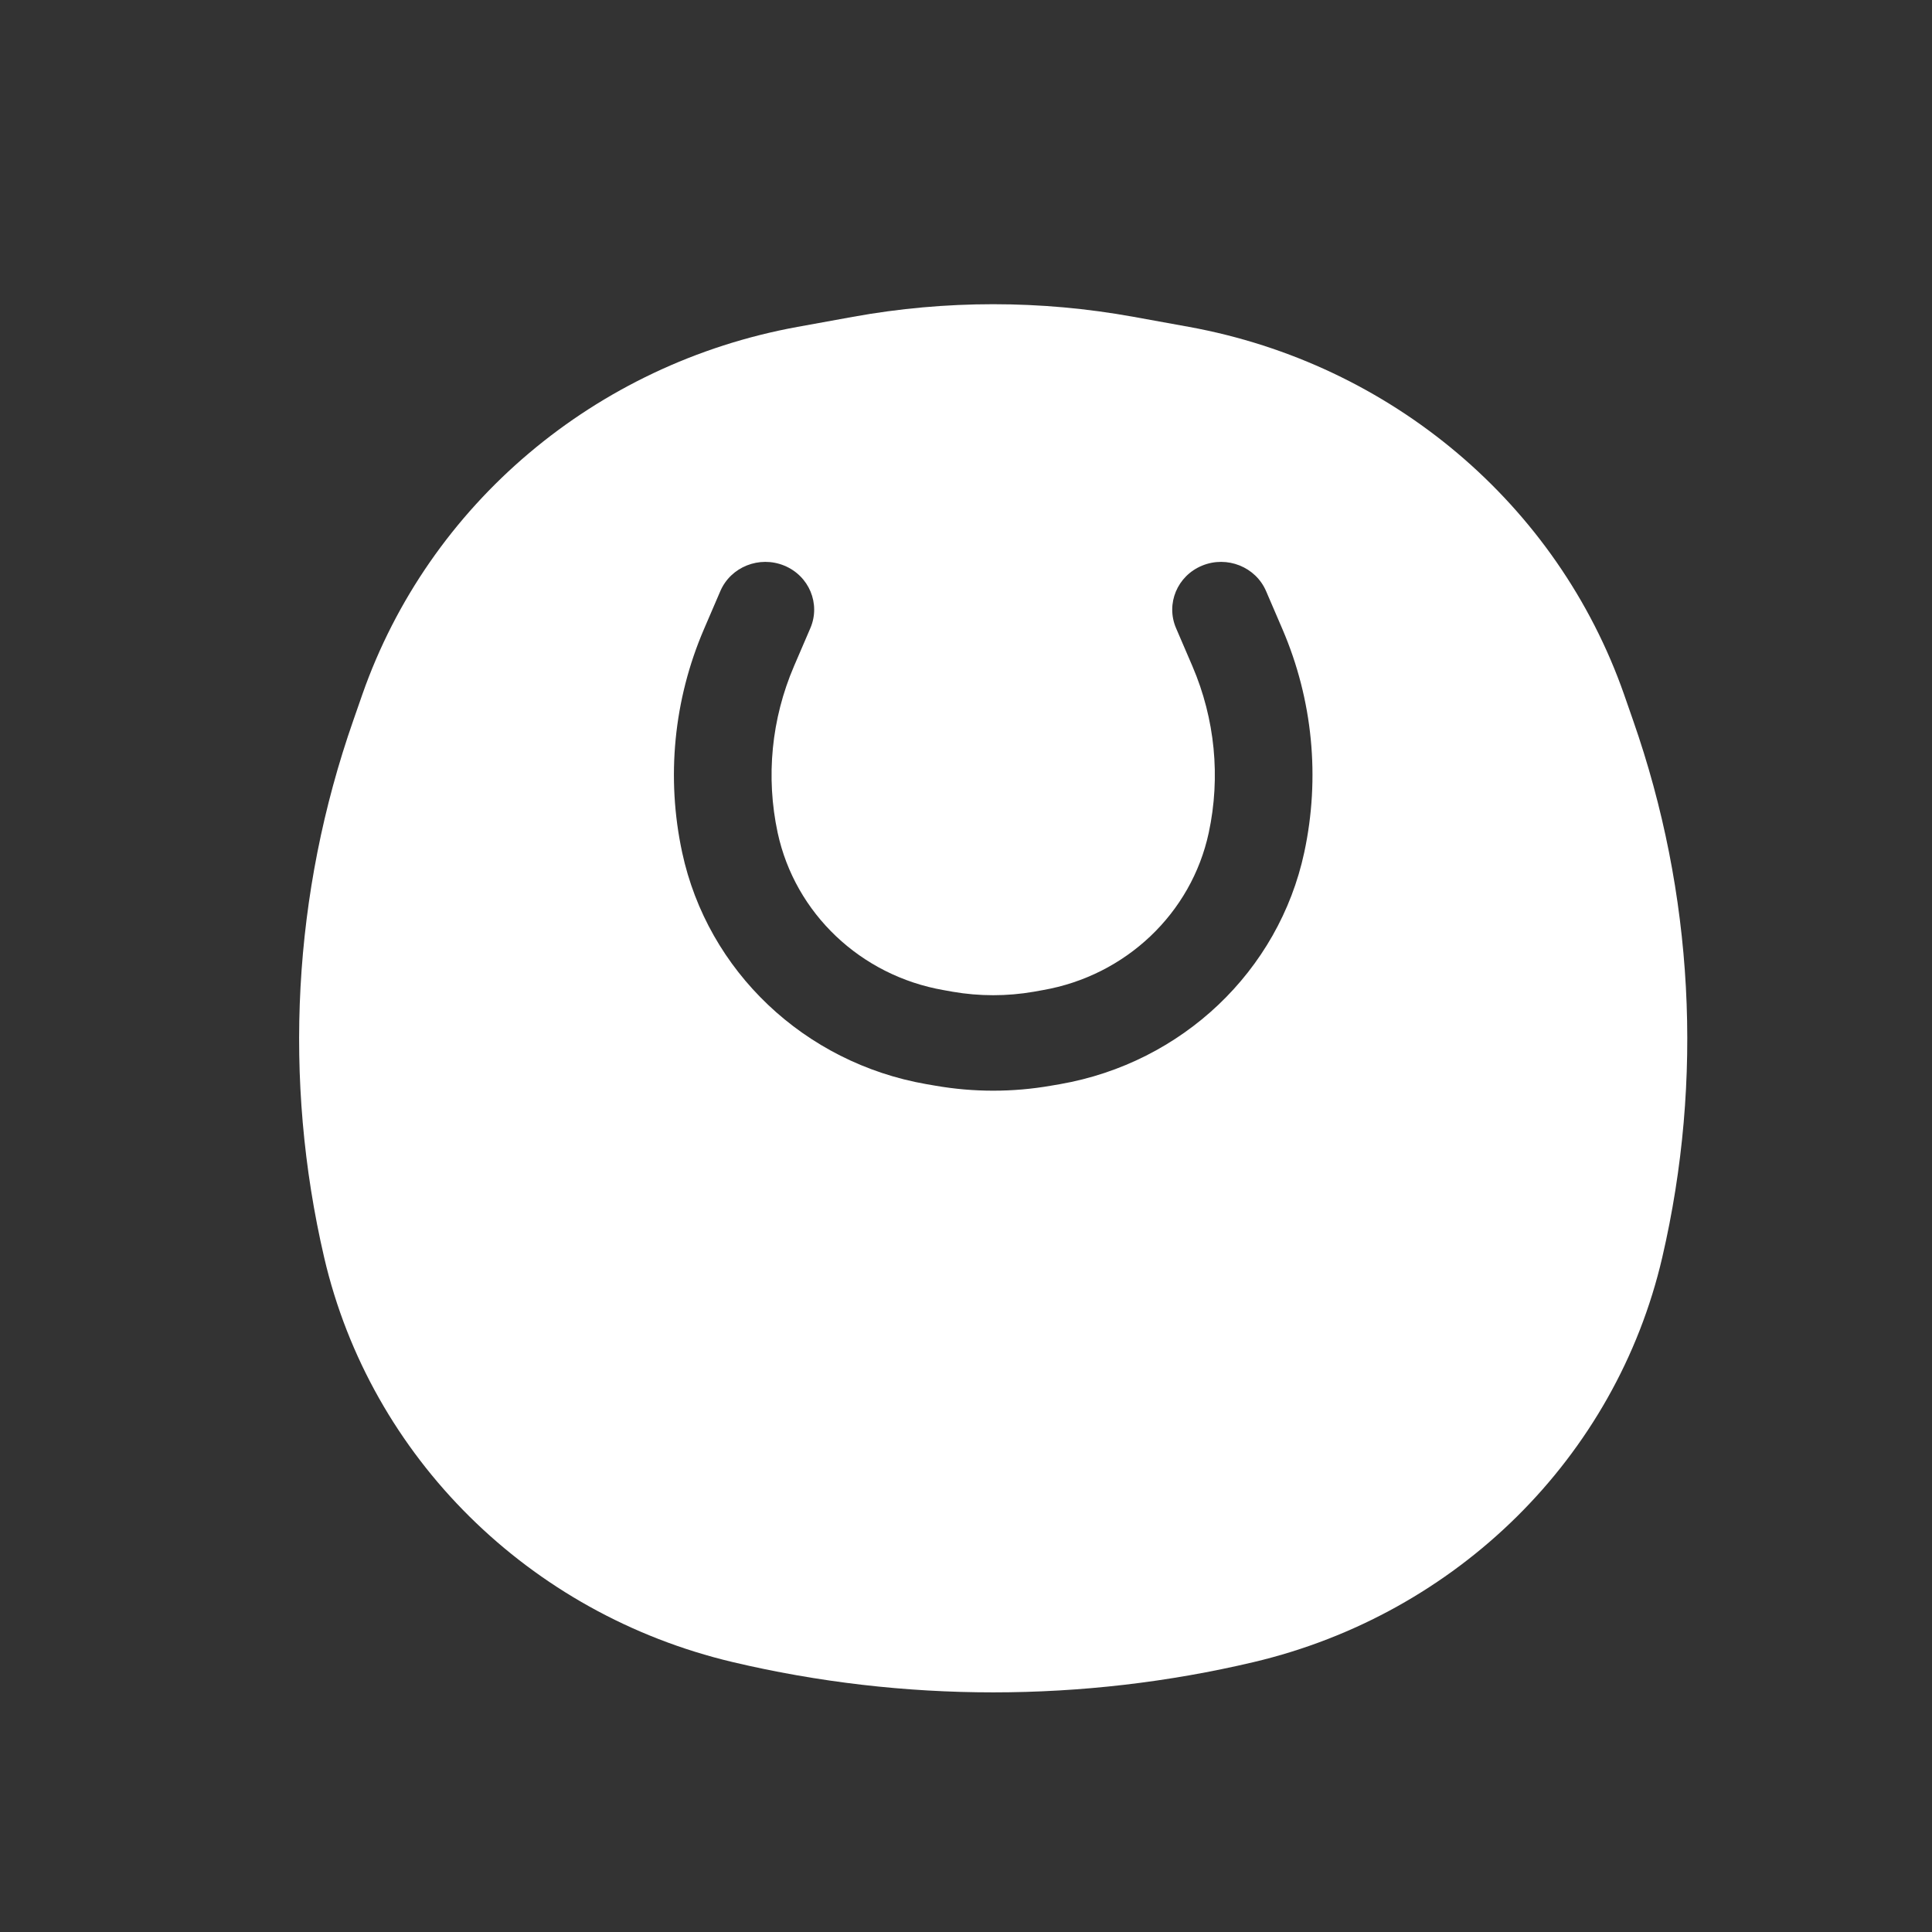 <svg width="25" height="25" viewBox="0 0 25 25" fill="none" xmlns="http://www.w3.org/2000/svg">
<rect x="0" y="0" width="25" height="25" fill="#333333" stroke="none"/>
<path fill-rule="evenodd" clip-rule="evenodd" d="M16.224 21.507C18.856 20.884 20.909 18.855 21.509 16.273C22.045 13.966 21.915 11.559 21.132 9.321L21.016 8.988C20.154 6.525 18.003 4.707 15.386 4.23L14.669 4.1C13.468 3.882 12.236 3.882 11.035 4.1L10.319 4.23C7.701 4.707 5.55 6.525 4.688 8.988L4.572 9.321C3.789 11.559 3.659 13.966 4.195 16.273C4.796 18.855 6.848 20.884 9.48 21.507C11.692 22.03 14.012 22.03 16.224 21.507ZM10.486 8.128C10.621 7.813 10.47 7.451 10.148 7.319C9.826 7.187 9.456 7.335 9.321 7.649L9.109 8.142C8.717 9.054 8.619 10.062 8.827 11.03C9.157 12.566 10.408 13.753 11.988 14.029L12.105 14.049C12.599 14.135 13.105 14.135 13.599 14.049L13.716 14.029C15.297 13.753 16.547 12.566 16.877 11.03C17.085 10.062 16.987 9.054 16.595 8.142L16.383 7.649C16.248 7.335 15.878 7.187 15.556 7.319C15.234 7.451 15.083 7.813 15.218 8.128L15.43 8.621C15.722 9.302 15.796 10.053 15.641 10.776C15.417 11.819 14.567 12.625 13.494 12.812L13.377 12.833C13.03 12.893 12.674 12.893 12.327 12.833L12.21 12.812C11.137 12.625 10.288 11.819 10.063 10.776C9.908 10.053 9.982 9.302 10.274 8.621L10.486 8.128Z" fill="white"/>
</svg>
